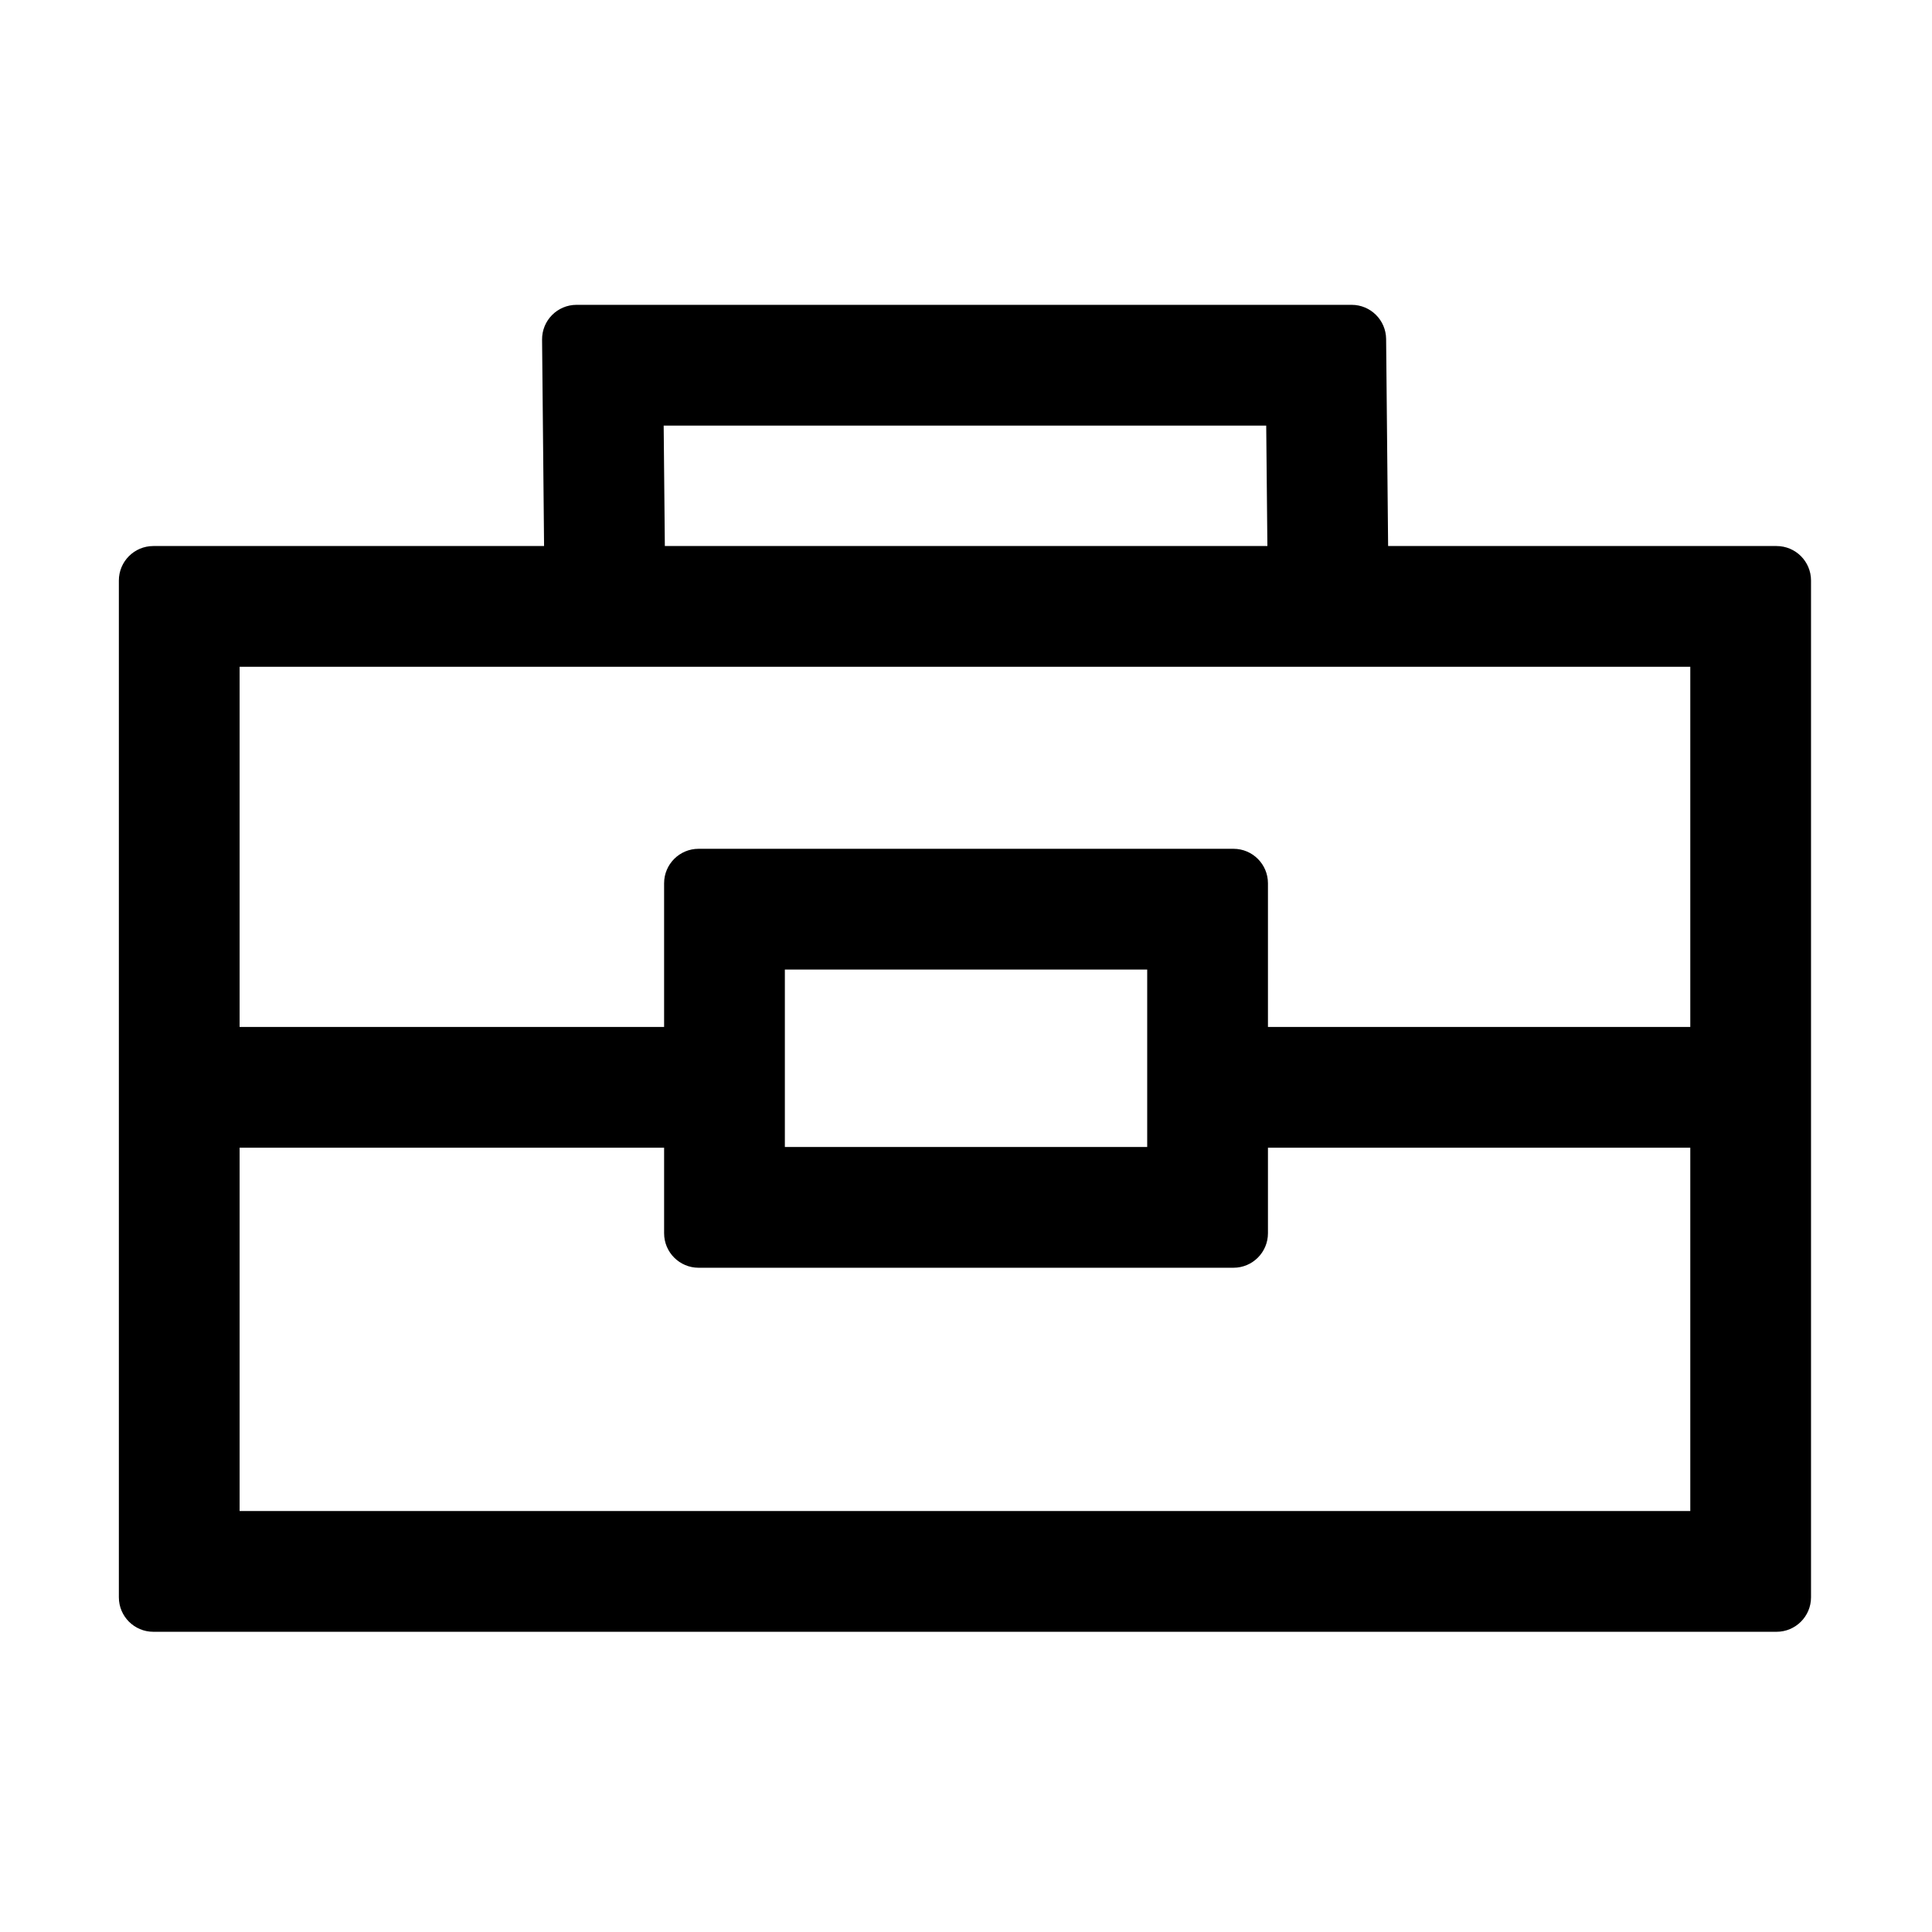 <?xml version="1.0" standalone="no"?><!DOCTYPE svg PUBLIC "-//W3C//DTD SVG 1.1//EN" "http://www.w3.org/Graphics/SVG/1.1/DTD/svg11.dtd"><svg t="1678371264511" class="icon" viewBox="0 0 1024 1024" version="1.1" xmlns="http://www.w3.org/2000/svg" p-id="6741" xmlns:xlink="http://www.w3.org/1999/xlink" width="128" height="128"><path d="M735.73 289.4l-1.06-109.74c-0.1-10.02-8.25-18.09-18.27-18.09H305.58c-10.16 0-18.37 8.29-18.27 18.45l1.06 109.39H81.27c-10.09 0-18.27 8.18-18.27 18.27v538.93c0 10.09 8.18 18.27 18.27 18.27h860.34c10.09 0 18.27-8.18 18.27-18.27V307.68c0-10.09-8.18-18.27-18.27-18.27H735.73z m-383.97-63.83h319.36l0.62 63.84H352.38l-0.62-63.84zM895.89 353.4v190.9H672.04v-76.15c0-10.09-8.18-18.27-18.27-18.27H370.26c-10.09 0-18.27 8.18-18.27 18.27v76.15H127V353.4h768.89zM608.04 513.89v94.04H415.99v-94.04h192.05zM127 800.88V608.31h224.99v45.35c0 10.09 8.18 18.27 18.27 18.27h283.51c10.09 0 18.27-8.18 18.27-18.27v-45.35h223.85v192.57H127z" p-id="6742"></path></svg>
